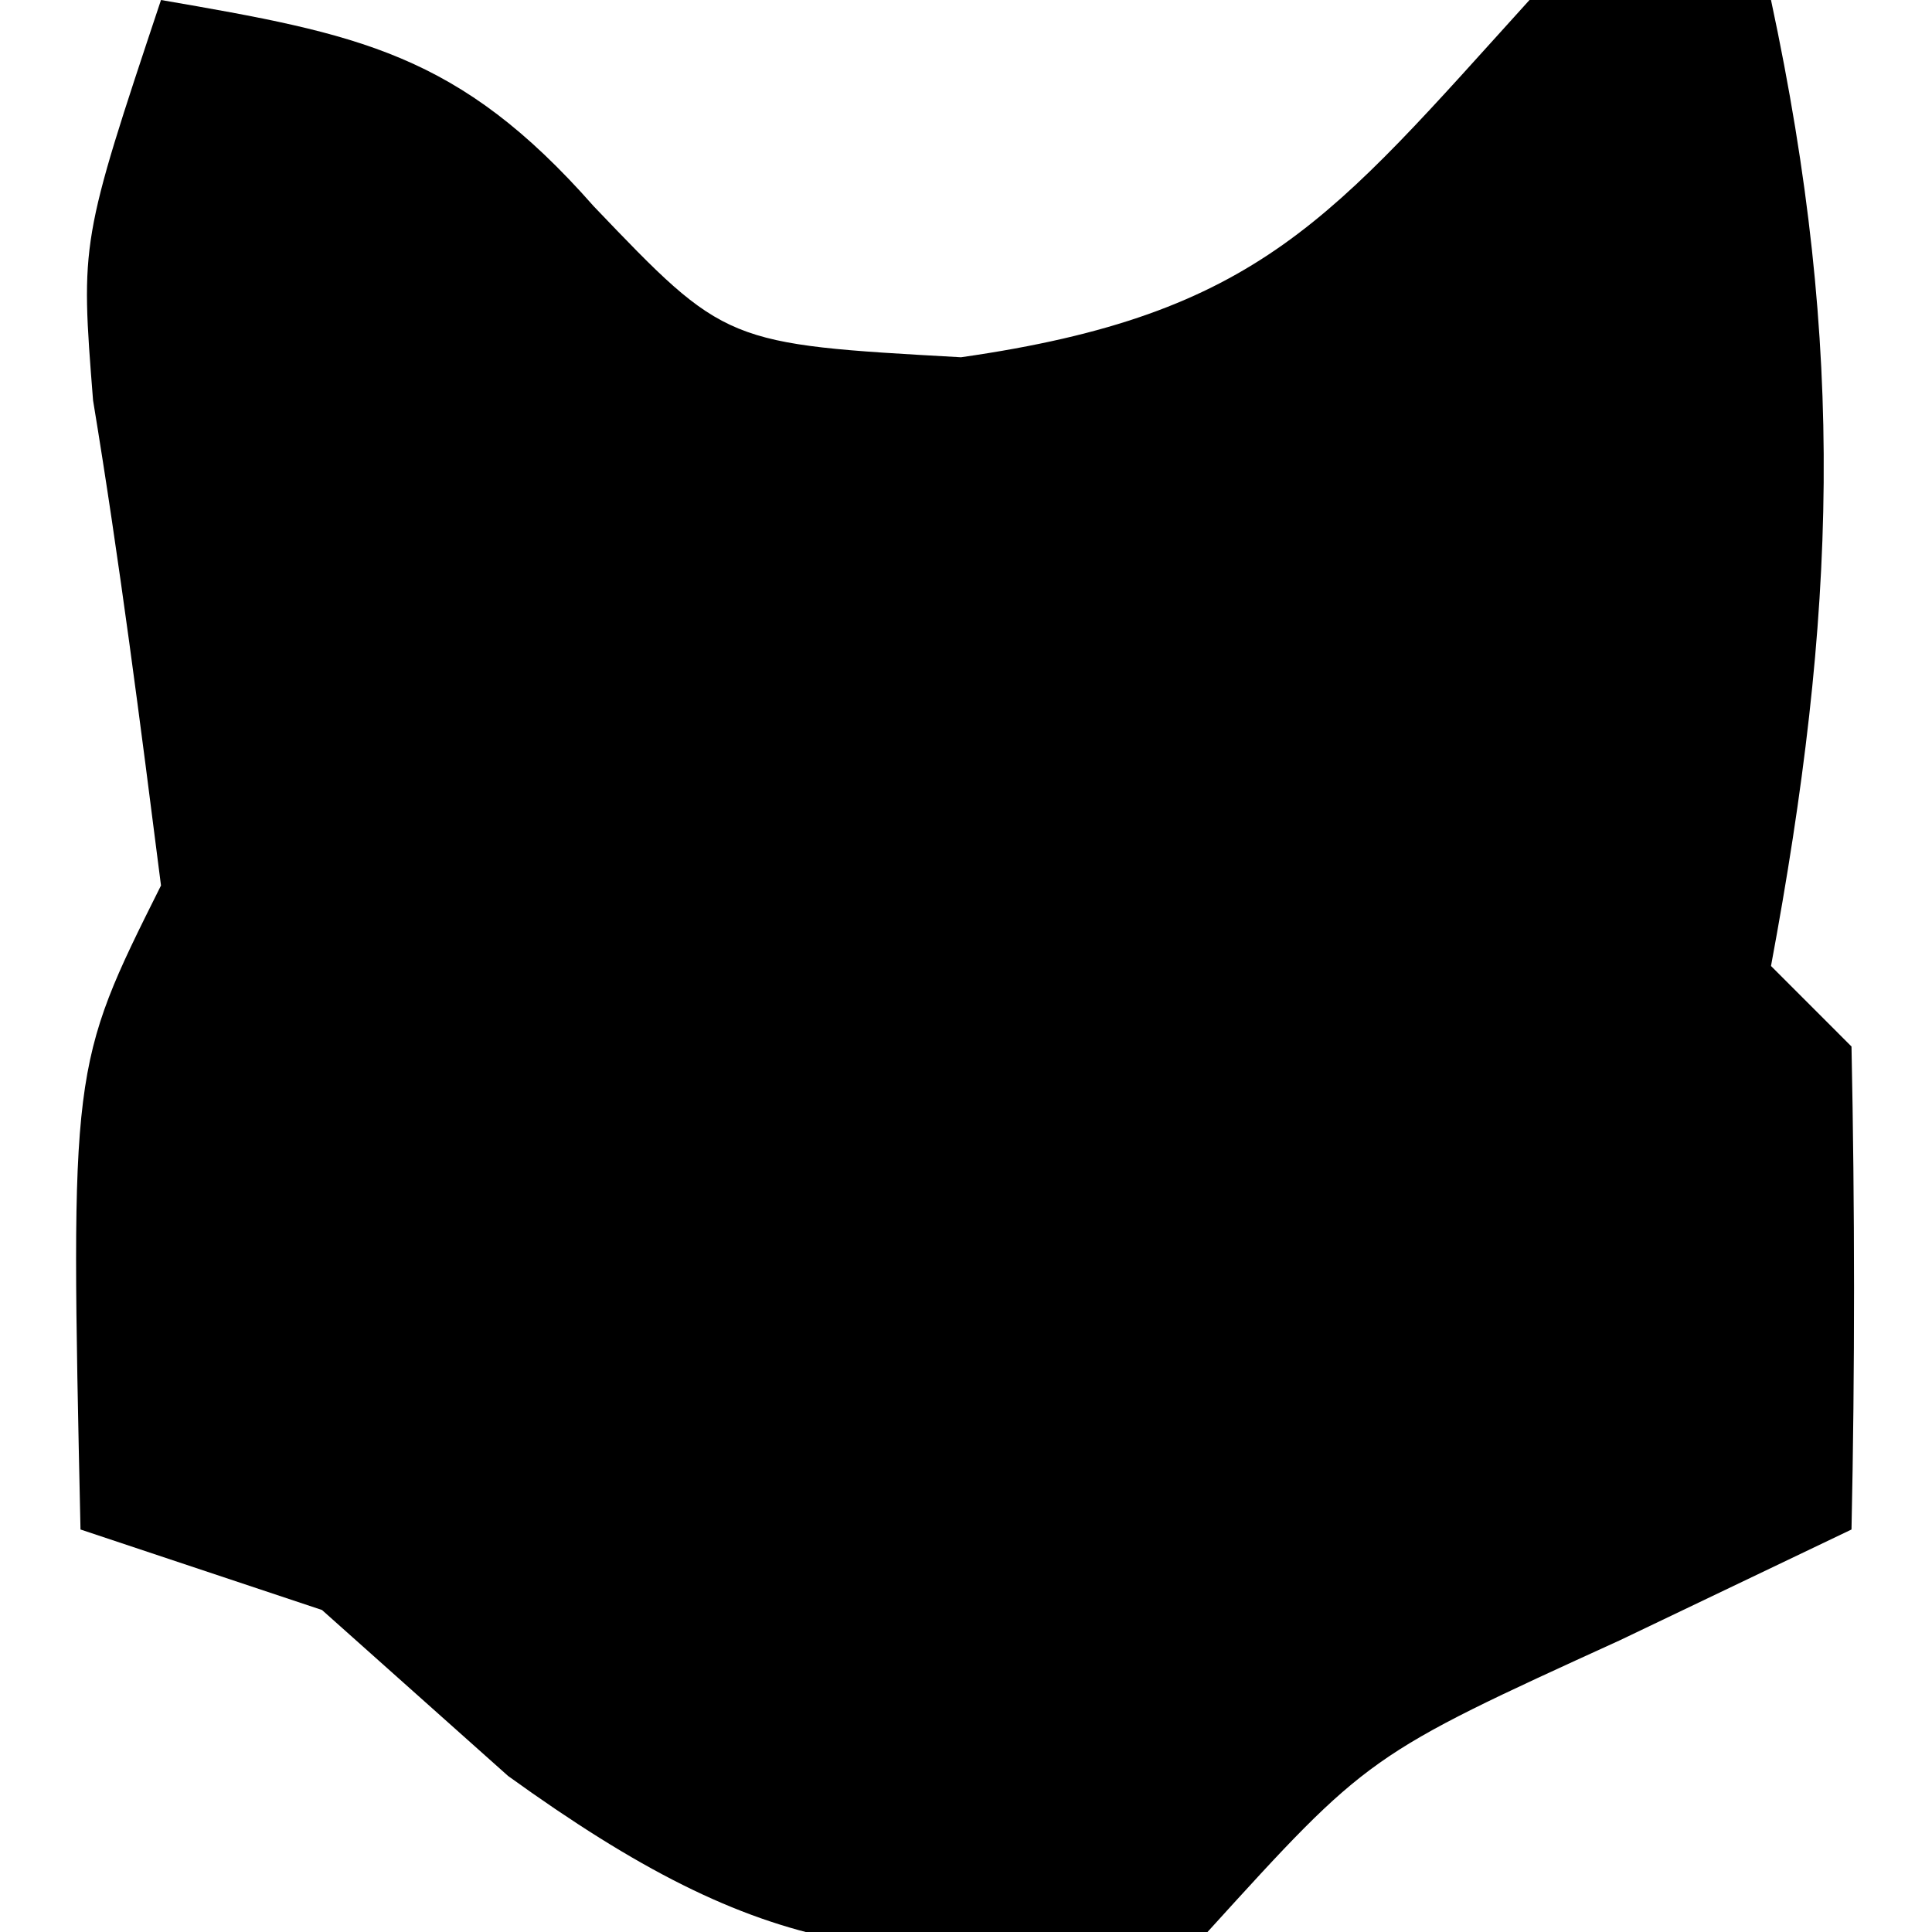<?xml version="1.0" encoding="UTF-8"?>
<svg version="1.1" xmlns="http://www.w3.org/2000/svg" width="24" height="24">
<path d="M0 0 C2.457 0.424 3.696 0.655 5.375 2.562 C7.013 4.275 7.013 4.275 9.938 4.438 C13.654 3.907 14.54 2.714 17 0 C17.99 0 18.98 0 20 0 C20.934 4.359 20.811 7.638 20 12 C20.33 12.33 20.66 12.66 21 13 C21.041 15 21.043 17 21 19 C19.577 19.681 19.577 19.681 18.125 20.375 C14.997 21.802 14.997 21.802 13 24 C9.125 24.517 7.523 24.377 4.312 22.062 C3.549 21.382 2.786 20.701 2 20 C1.01 19.67 0.02 19.34 -1 19 C-1.125 13.25 -1.125 13.25 0 11 C-0.256 8.987 -0.514 6.974 -0.844 4.973 C-1 3 -1 3 0 0 Z " fill="#000000" transform="translate(2,0)"/>
</svg>
